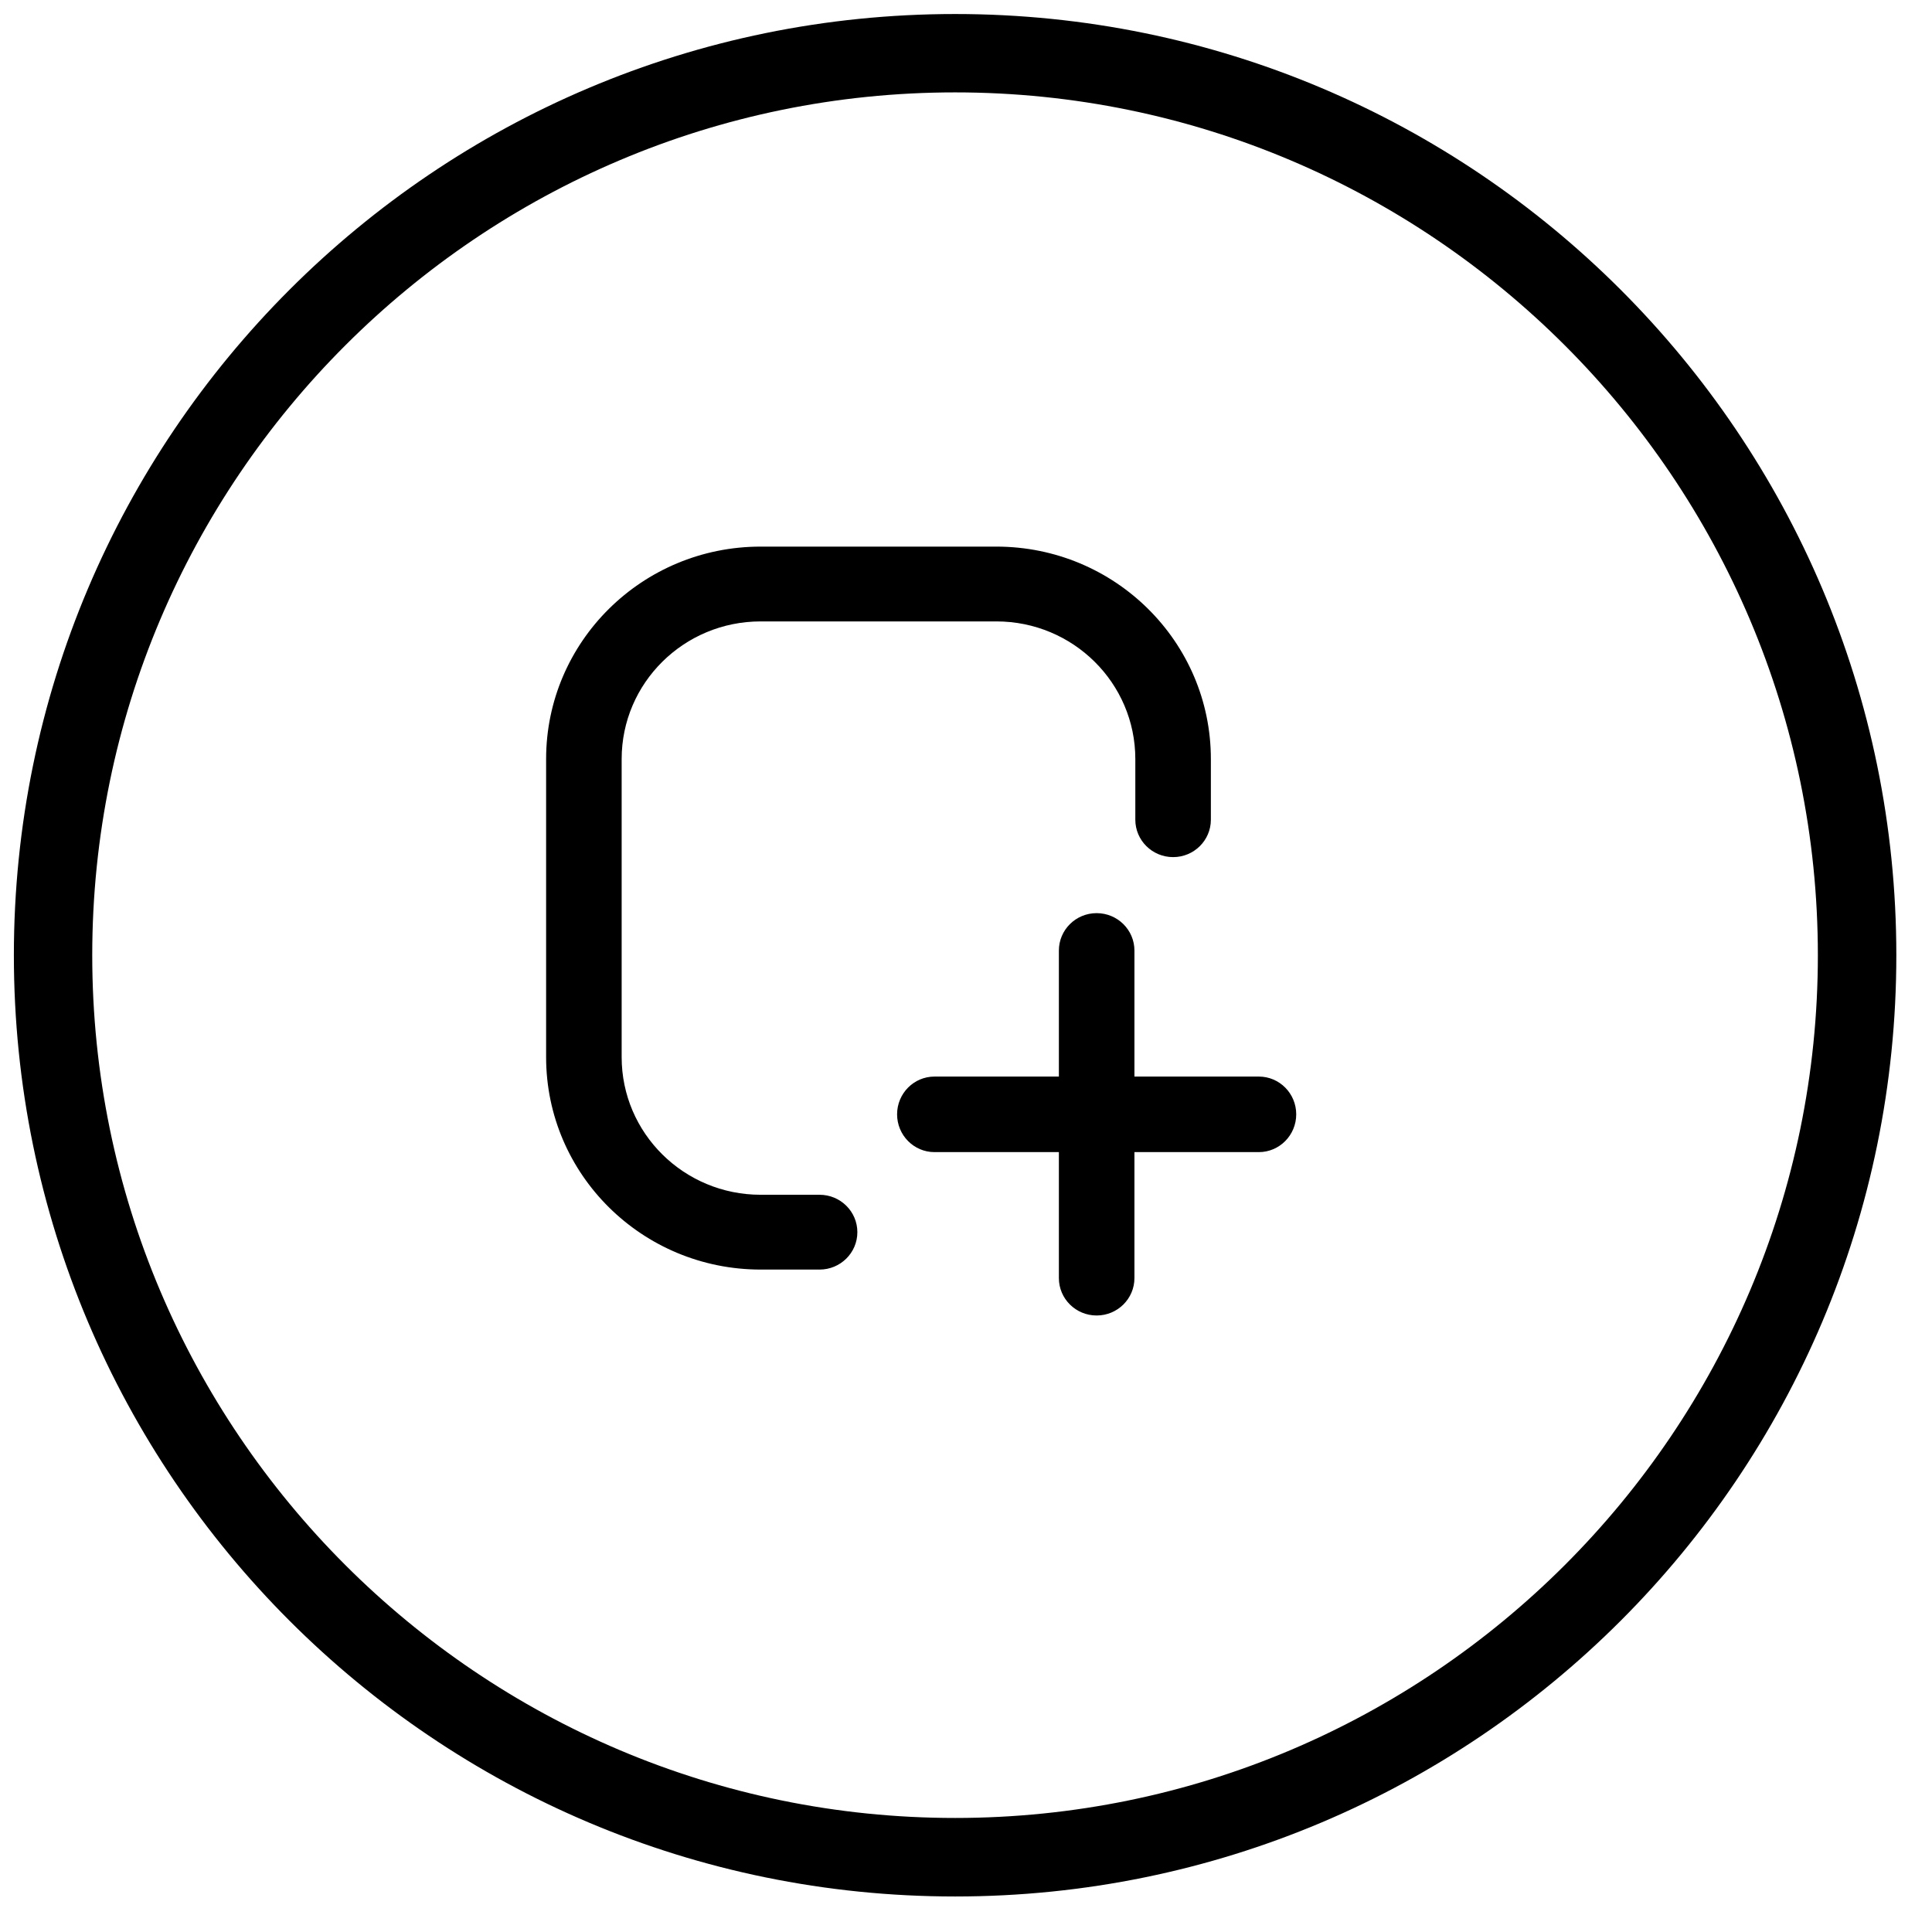 <?xml version="1.0" encoding="UTF-8"?>
<svg width="39px" height="39px" viewBox="0 0 39 39" version="1.1" xmlns="http://www.w3.org/2000/svg" xmlns:xlink="http://www.w3.org/1999/xlink">
    <!-- Generator: Sketch 55.2 (78181) - https://sketchapp.com -->
    <title>Create block</title>
    <desc>Created with Sketch.</desc>
    <g id="Page-1" stroke="none" stroke-width="1" fill="none" fill-rule="evenodd">
        <g id="Editor-Tab" transform="translate(-157, -109)" fill="#000000" fill-rule="nonzero">
            <path d="M179.9,130.732 L182.411,130.732 C182.828,130.732 183.166,131.073 183.166,131.494 C183.166,131.915 182.828,132.257 182.411,132.257 L179.9,132.257 L179.9,134.8 C179.9,135.217 179.558,135.555 179.137,135.555 C178.716,135.555 178.375,135.217 178.375,134.8 L178.375,132.257 L175.864,132.257 C175.447,132.257 175.109,131.915 175.109,131.494 C175.109,131.073 175.447,130.732 175.864,130.732 L178.375,130.732 L178.375,128.188 C178.375,127.771 178.716,127.433 179.137,127.433 C179.558,127.433 179.9,127.771 179.9,128.188 L179.9,130.732 Z M181.443,125.547 C181.443,125.964 181.102,126.302 180.681,126.302 C180.26,126.302 179.918,125.964 179.918,125.547 L179.918,124.322 C179.918,122.788 178.662,121.544 177.113,121.544 L172.355,121.544 C170.805,121.544 169.549,122.788 169.549,124.322 L169.549,130.34 C169.549,131.874 170.805,133.118 172.355,133.118 L173.544,133.118 C173.965,133.118 174.307,133.456 174.307,133.873 C174.307,134.29 173.965,134.628 173.544,134.628 L172.355,134.628 C169.963,134.628 168.024,132.708 168.024,130.34 L168.024,124.322 C168.024,121.954 169.963,120.034 172.355,120.034 L177.113,120.034 C179.504,120.034 181.443,121.954 181.443,124.322 L181.443,125.547 Z M176.28,110.865 C166.677,110.865 158.862,118.679 158.862,128.283 C158.862,137.886 166.677,145.698 176.28,145.698 C185.883,145.698 193.696,137.886 193.696,128.283 C193.696,118.679 185.883,110.865 176.28,110.865 Z M176.28,109.283 C186.773,109.283 195.28,117.79 195.28,128.283 C195.28,138.776 186.773,147.283 176.28,147.283 C165.787,147.283 157.28,138.776 157.28,128.283 C157.28,117.79 165.787,109.283 176.28,109.283 Z" id="Create-block"></path>
        </g>
    </g>
</svg>